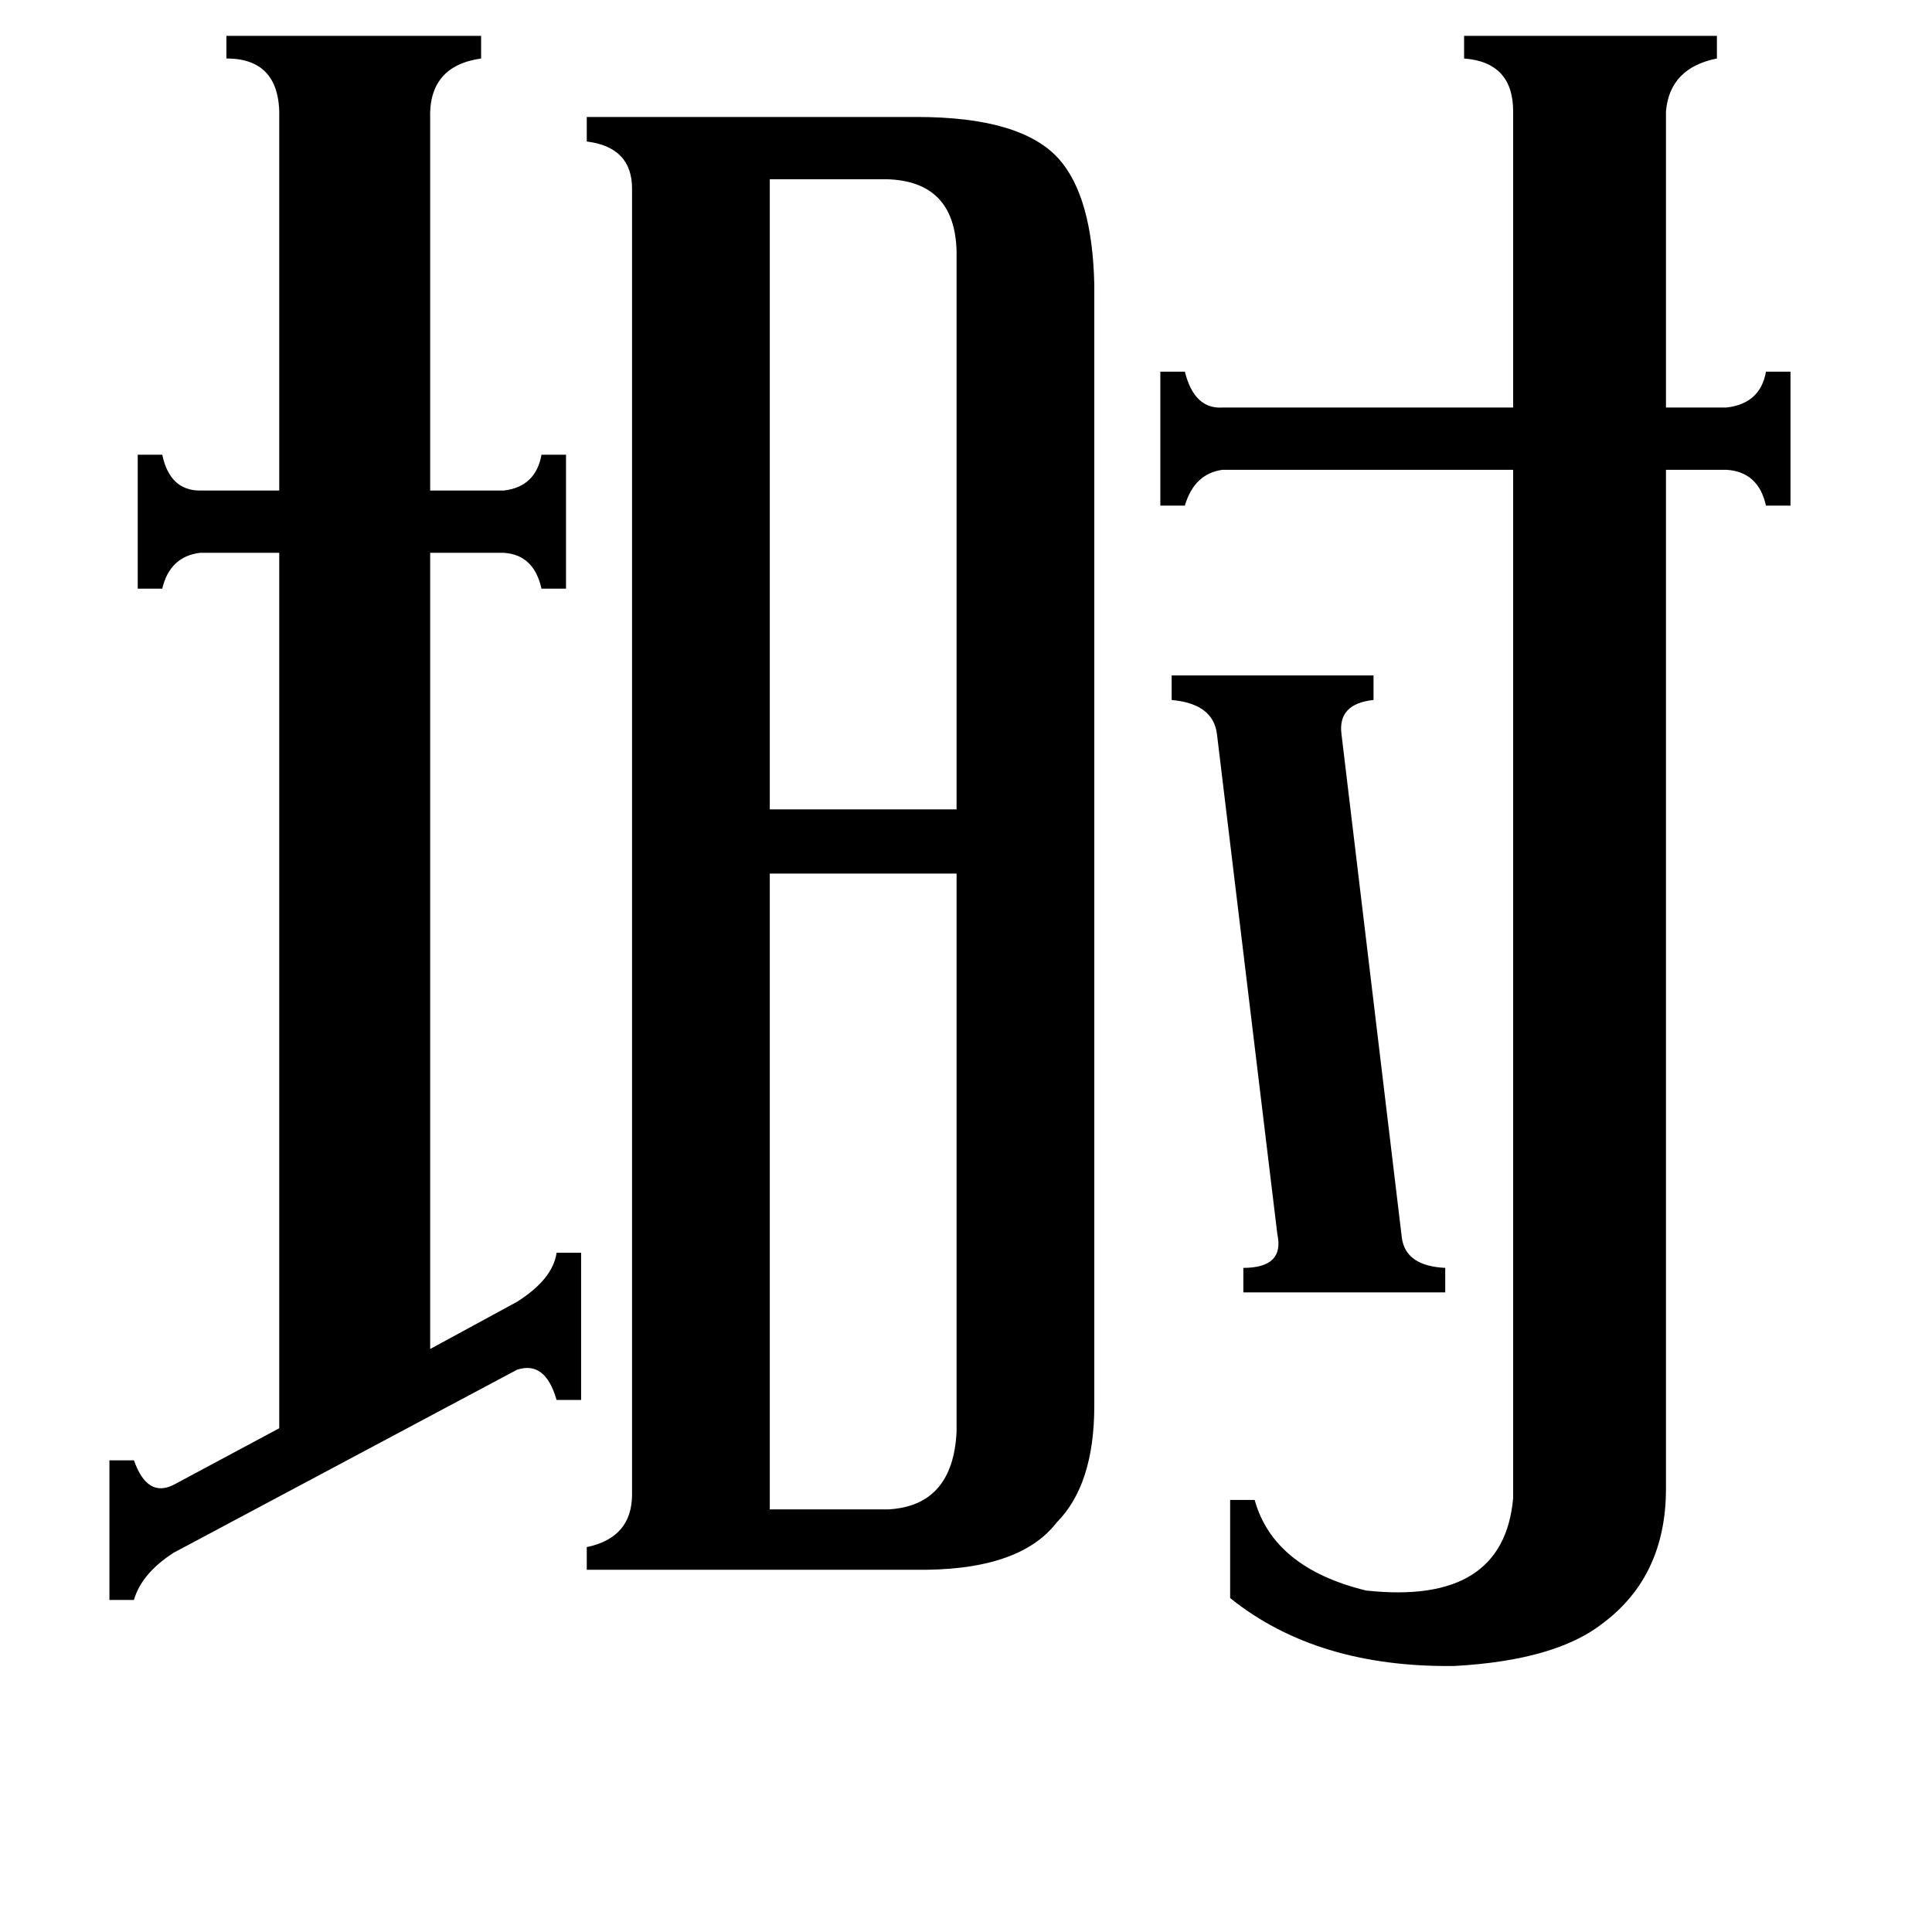 <svg xmlns="http://www.w3.org/2000/svg" viewBox="0 -800 1024 1024">
	<path fill="#000000" d="M645 -411Q643 -427 621 -429V-442H728V-429Q709 -427 711 -411L743 -144Q745 -129 766 -128V-115H659V-128Q681 -128 677 -146ZM408 -705V-371H507V-667Q506 -704 470 -705ZM408 0H471Q505 -2 507 -41V-337H408ZM58 -26H71Q78 -6 92 -13L148 -43V-507H106Q90 -505 86 -488H73V-559H86Q90 -540 106 -540H148V-737Q149 -769 120 -769V-781H255V-769Q227 -765 228 -737V-540H267Q284 -542 287 -559H300V-488H287Q283 -506 267 -507H228V-85L274 -110Q293 -122 295 -136H308V-58H295Q289 -79 274 -74L92 23Q75 34 71 48H58ZM883 -11Q883 35 850 60Q825 80 771 83Q698 84 652 47V-5H665Q675 31 724 43Q797 51 802 -6V-551H648Q633 -549 628 -532H615V-603H628Q633 -583 648 -584H802V-741Q802 -767 776 -769V-781H910V-769Q885 -764 883 -741V-584H915Q933 -586 936 -603H949V-532H936Q932 -550 915 -551H883ZM335 -700Q335 -722 311 -725V-738H486Q541 -738 561 -716Q579 -696 580 -649V-55Q580 -13 560 7Q540 33 484 32H311V20Q335 15 335 -8Z"/>
</svg>